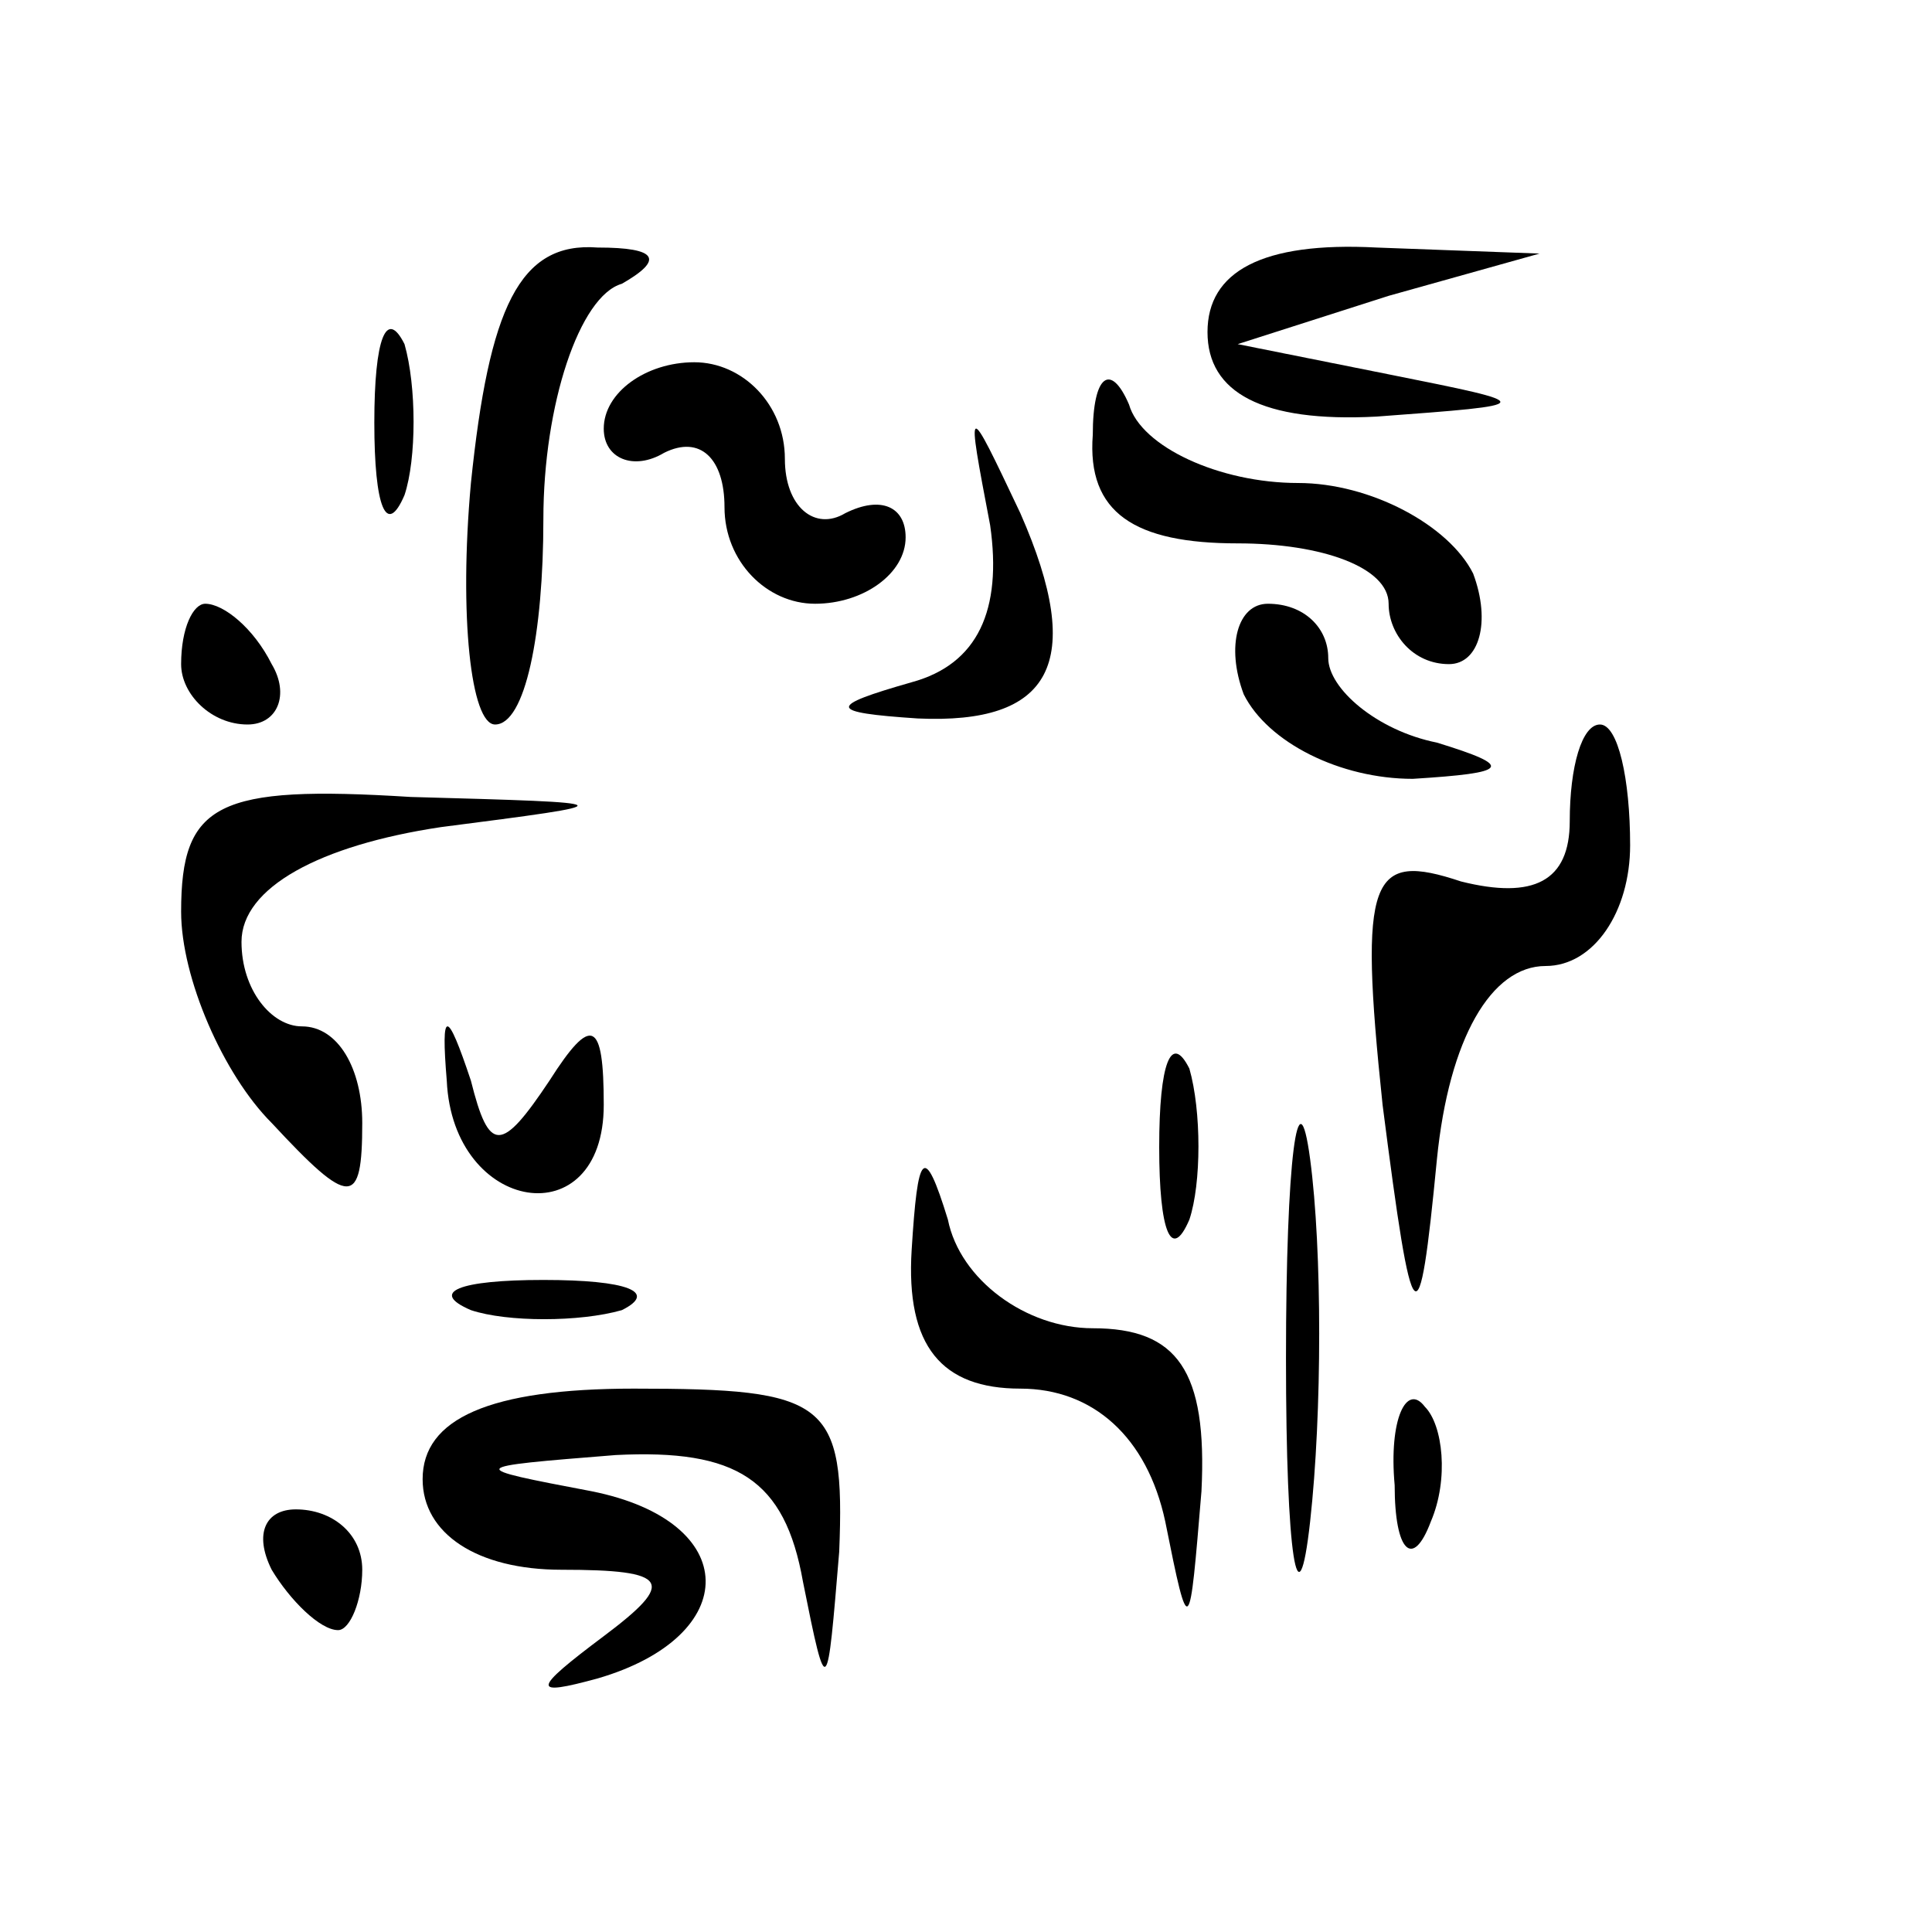 <?xml version="1.0" standalone="no"?>
<!DOCTYPE svg PUBLIC "-//W3C//DTD SVG 20010904//EN"
 "http://www.w3.org/TR/2001/REC-SVG-20010904/DTD/svg10.dtd">
<svg version="1.0" xmlns="http://www.w3.org/2000/svg"
 width="32pt" height="32pt" viewBox="0 0 32 32"
 preserveAspectRatio="xMidYMid meet">
<g transform="translate(0,32) scale(0.1,-0.1)"
fill="#000000" stroke="none">
<path fill="#000000" stroke="none" d="M78 240 c-2 -22 0 -40 4 -40 5 0 8 15
8 34 0 19 6 37 13 39 7 4 6 6 -4 6 -13 1 -18 -10 -21 -39z"/>
<path fill="#000000" stroke="none" d="M200 265 c0 -10 9 -15 28 -14 27 2 27
2 2 7 l-25 5 25 8 25 7 -27 1 c-19 1 -28 -4 -28 -14z"/>
<path fill="#000000" stroke="none" d="M62 250 c0 -14 2 -19 5 -12 2 6 2 18 0
25 -3 6 -5 1 -5 -13z"/>
<path fill="#000000" stroke="none" d="M100 249 c0 -5 5 -7 10 -4 6 3 10 -1
10 -9 0 -9 7 -16 15 -16 8 0 15 5 15 11 0 5 -4 7 -10 4 -5 -3 -10 1 -10 9 0 9
-7 16 -15 16 -8 0 -15 -5 -15 -11z"/>
<path fill="#000000" stroke="none" d="M181 248 c-1 -13 7 -18 24 -18 14 0 25
-4 25 -10 0 -5 4 -10 10 -10 5 0 7 7 4 15 -4 8 -17 15 -29 15 -13 0 -26 6 -28
13 -3 7 -6 5 -6 -5z"/>
<path fill="#000000" stroke="none" d="M164 233 c2 -14 -2 -23 -13 -26 -14 -4
-14 -5 1 -6 22 -1 28 9 17 34 -9 19 -9 19 -5 -2z"/>
<path fill="#000000" stroke="none" d="M30 210 c0 -5 5 -10 11 -10 5 0 7 5 4
10 -3 6 -8 10 -11 10 -2 0 -4 -4 -4 -10z"/>
<path fill="#000000" stroke="none" d="M206 205 c4 -8 16 -14 28 -14 16 1 17
2 4 6 -10 2 -18 9 -18 14 0 5 -4 9 -10 9 -5 0 -7 -7 -4 -15z"/>
<path fill="#000000" stroke="none" d="M260 184 c0 -10 -6 -13 -18 -10 -15 5
-17 1 -13 -37 5 -39 6 -40 9 -9 2 20 9 32 18 32 8 0 14 9 14 20 0 11 -2 20 -5
20 -3 0 -5 -7 -5 -16z"/>
<path fill="#000000" stroke="none" d="M30 169 c0 -11 7 -27 15 -35 13 -14 15
-14 15 0 0 9 -4 16 -10 16 -5 0 -10 6 -10 14 0 9 13 16 33 19 31 4 31 4 -5 5
-32 2 -38 -1 -38 -19z"/>
<path fill="#000000" stroke="none" d="M74 141 c1 -22 26 -26 26 -4 0 14 -2
15 -9 4 -8 -12 -10 -12 -13 0 -4 12 -5 12 -4 0z"/>
<path fill="#000000" stroke="none" d="M192 130 c0 -14 2 -19 5 -12 2 6 2 18
0 25 -3 6 -5 1 -5 -13z"/>
<path fill="#000000" stroke="none" d="M213 95 c0 -33 2 -45 4 -27 2 18 2 45
0 60 -2 15 -4 0 -4 -33z"/>
<path fill="#000000" stroke="none" d="M151 113 c-1 -16 5 -23 18 -23 12 0 21
-8 24 -22 4 -20 4 -19 6 5 1 20 -4 27 -18 27 -11 0 -22 8 -24 18 -4 13 -5 11
-6 -5z"/>
<path fill="#000000" stroke="none" d="M78 103 c6 -2 18 -2 25 0 6 3 1 5 -13
5 -14 0 -19 -2 -12 -5z"/>
<path fill="#000000" stroke="none" d="M70 75 c0 -9 9 -15 23 -15 18 0 19 -2
7 -11 -12 -9 -12 -10 -1 -7 24 7 24 26 -1 31 -21 4 -21 4 4 6 20 1 28 -4 31
-21 4 -20 4 -19 6 5 1 25 -2 27 -34 27 -24 0 -35 -5 -35 -15z"/>
<path fill="#000000" stroke="none" d="M231 74 c0 -11 3 -14 6 -6 3 7 2 16 -1
19 -3 4 -6 -2 -5 -13z"/>
<path fill="#000000" stroke="none" d="M45 60 c3 -5 8 -10 11 -10 2 0 4 5 4
10 0 6 -5 10 -11 10 -5 0 -7 -4 -4 -10z"/>
</g>
</svg>
